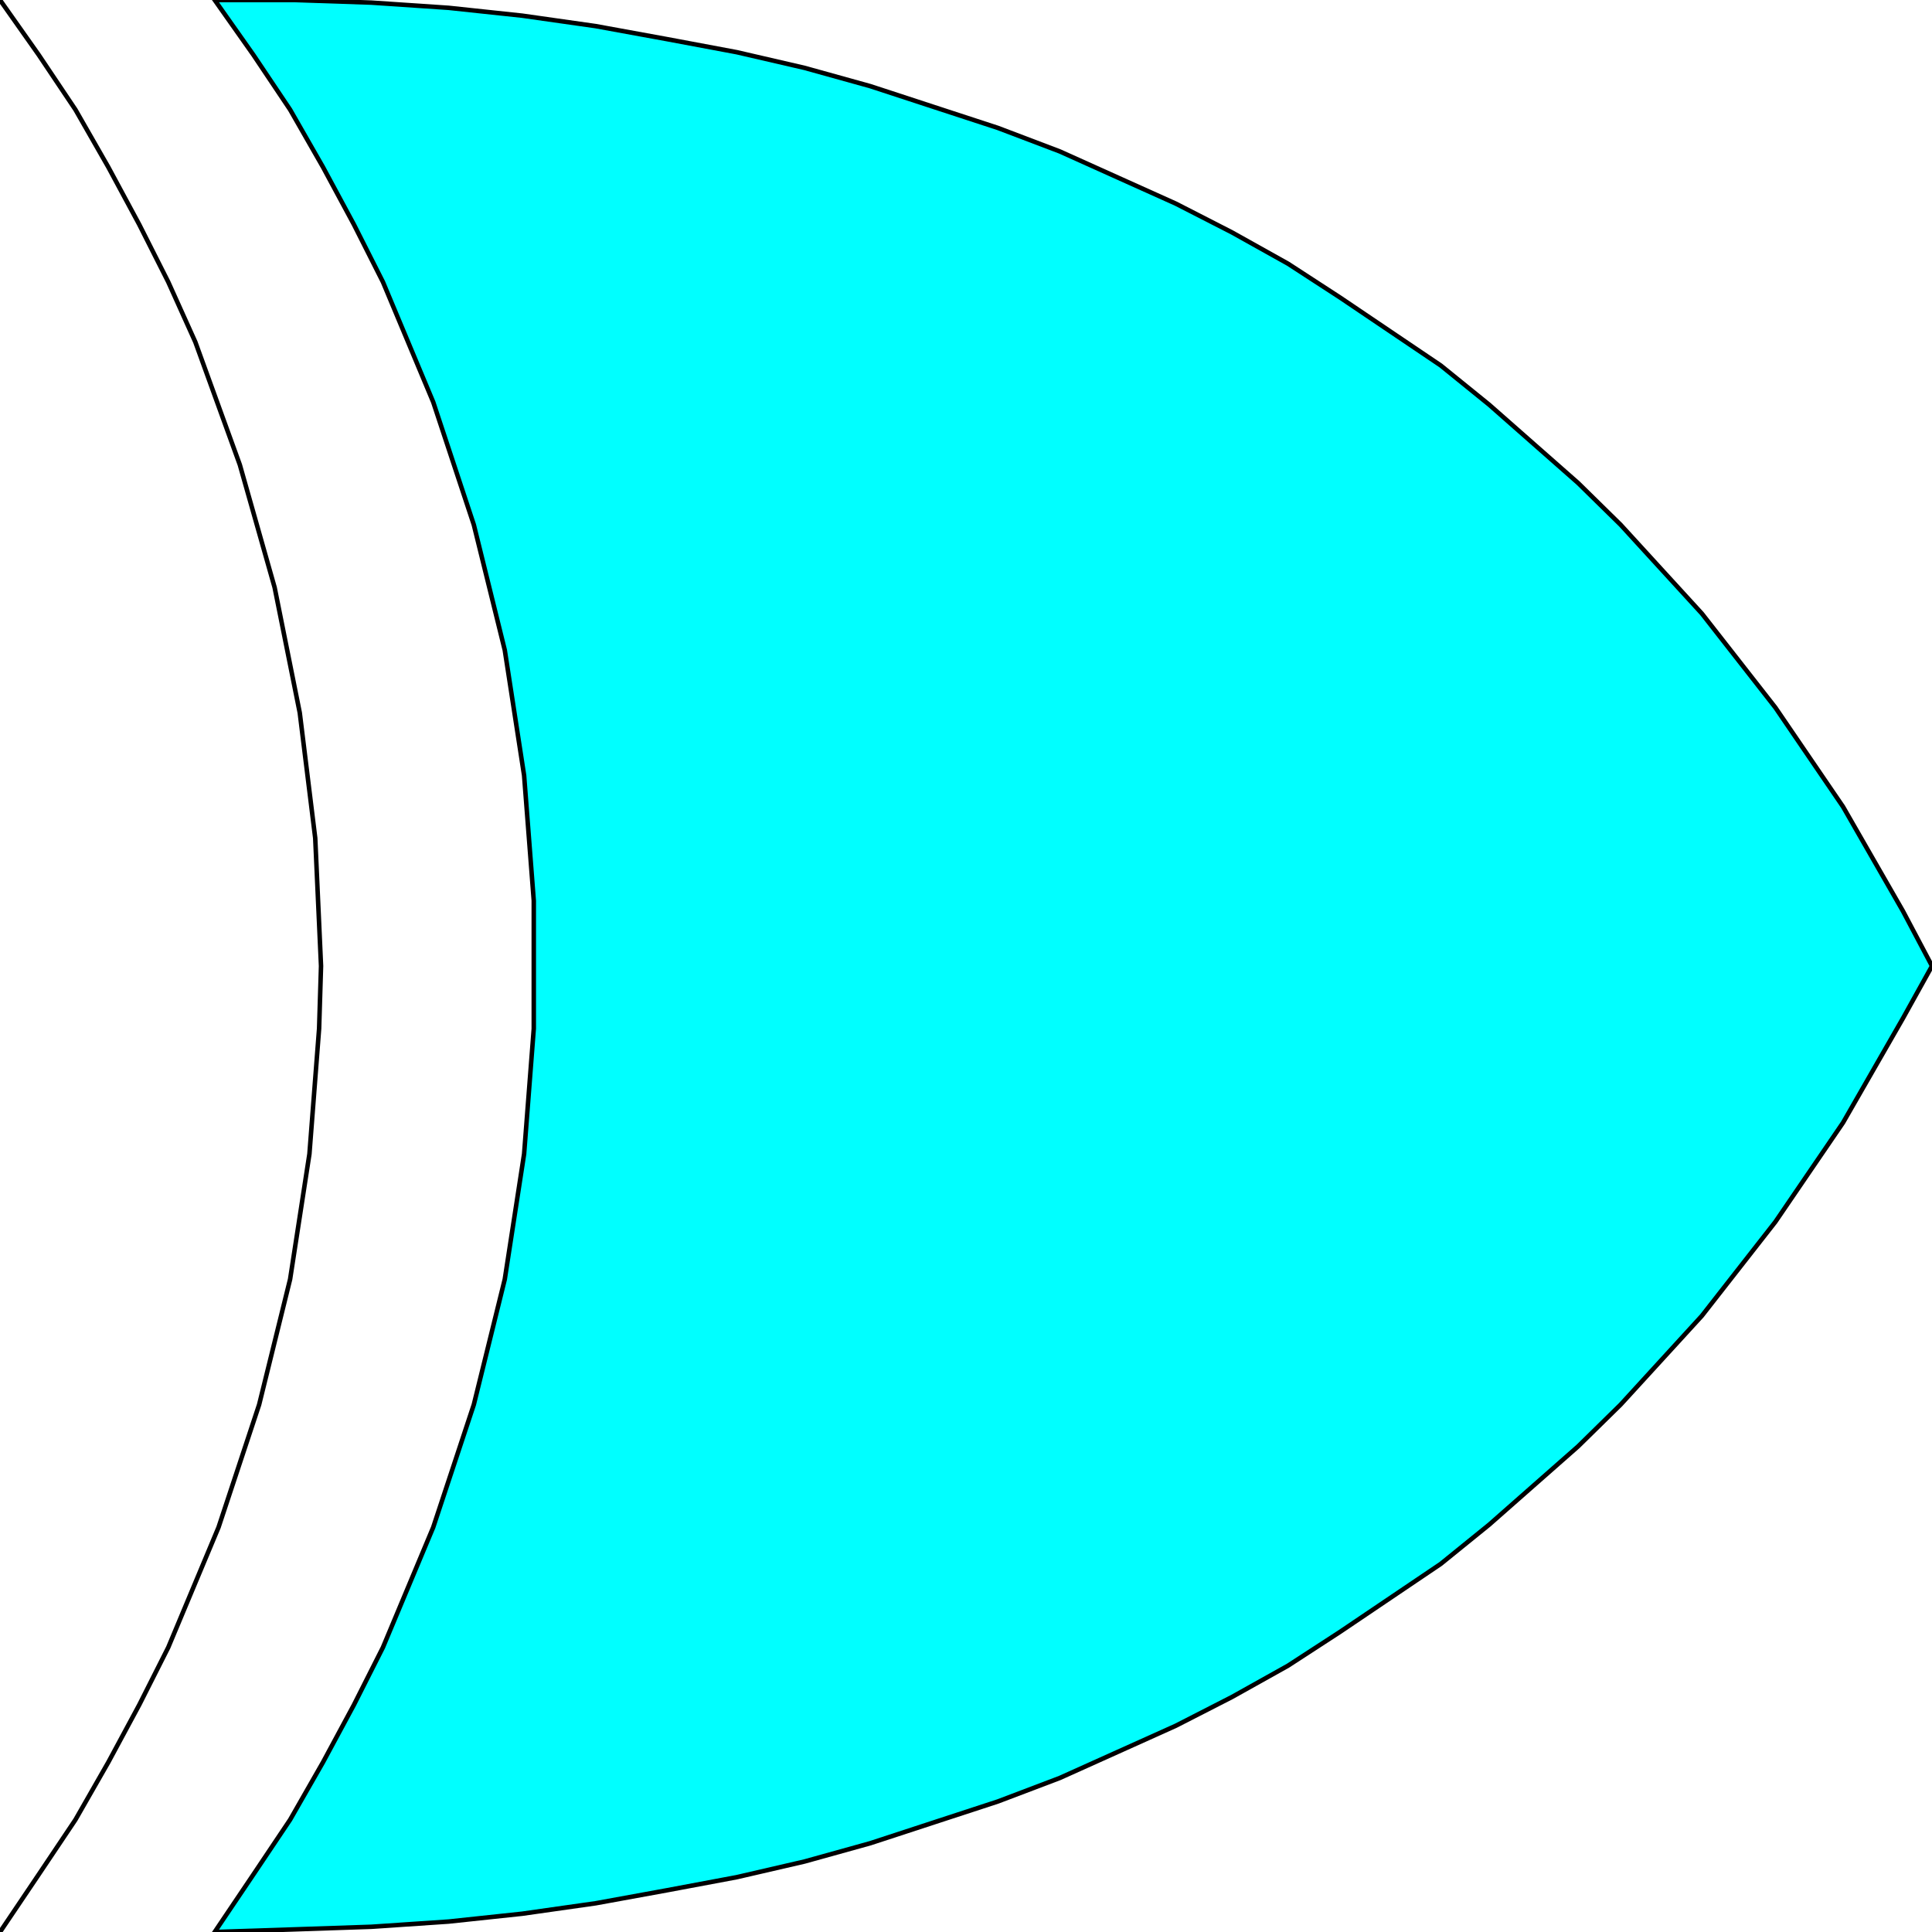<svg width="150" height="150" viewBox="0 0 150 150" fill="none" xmlns="http://www.w3.org/2000/svg">
<g clip-path="url(#clip0_2109_162076)">
<path d="M16.667 150L22.823 149.797L28.829 149.595L34.835 149.189L40.541 148.581L46.247 147.77L51.802 146.757L57.208 145.743L62.463 144.527L67.568 143.108L72.523 141.486L77.478 139.865L82.283 138.041L86.787 136.014L91.292 133.986L95.646 131.757L100 129.324L104.054 126.689L107.958 124.054L111.862 121.419L115.616 118.378L119.069 115.338L122.523 112.297L125.826 109.054L132.132 102.162L137.838 94.865L143.093 87.162L147.748 79.054L150 75L147.748 70.743L143.093 62.635L137.838 54.932L132.132 47.635L125.826 40.743L122.523 37.5L119.069 34.459L115.616 31.419L111.862 28.378L107.958 25.743L104.054 23.108L100 20.473L95.646 18.041L91.292 15.811L86.787 13.784L82.283 11.757L77.478 9.932L72.523 8.311L67.568 6.689L62.463 5.27L57.208 4.054L51.802 3.041L46.247 2.027L40.541 1.216L34.835 0.608L28.829 0.203L22.823 0H16.667L19.67 4.257L22.523 8.514L25.075 12.973L27.478 17.432L29.73 21.892L33.634 31.216L36.787 40.743L39.19 50.473L40.691 60.203L41.442 69.932V79.865L40.691 89.595L39.19 99.324L36.787 109.054L33.634 118.581L29.73 127.905L27.478 132.365L25.075 136.824L22.523 141.284L19.67 145.541L16.667 150Z" fill="#00FFFF" stroke="black" stroke-width="0.349"/>
<path d="M0 150L3.003 145.541L5.856 141.284L8.408 136.824L10.811 132.365L13.063 127.905L16.967 118.581L20.12 109.054L22.523 99.324L24.024 89.595L24.775 79.865L24.925 75L24.474 65.068L23.273 55.338L21.321 45.608L18.619 36.081L15.165 26.554L13.063 21.892L10.811 17.432L8.408 12.973L5.856 8.514L3.003 4.257L0 0" stroke="black" stroke-width="0.349"/>
</g>
<defs>
<clipPath id="clip0_2109_162076">
<rect width="150" height="150" fill="white"/>
</clipPath>
</defs>
</svg>
